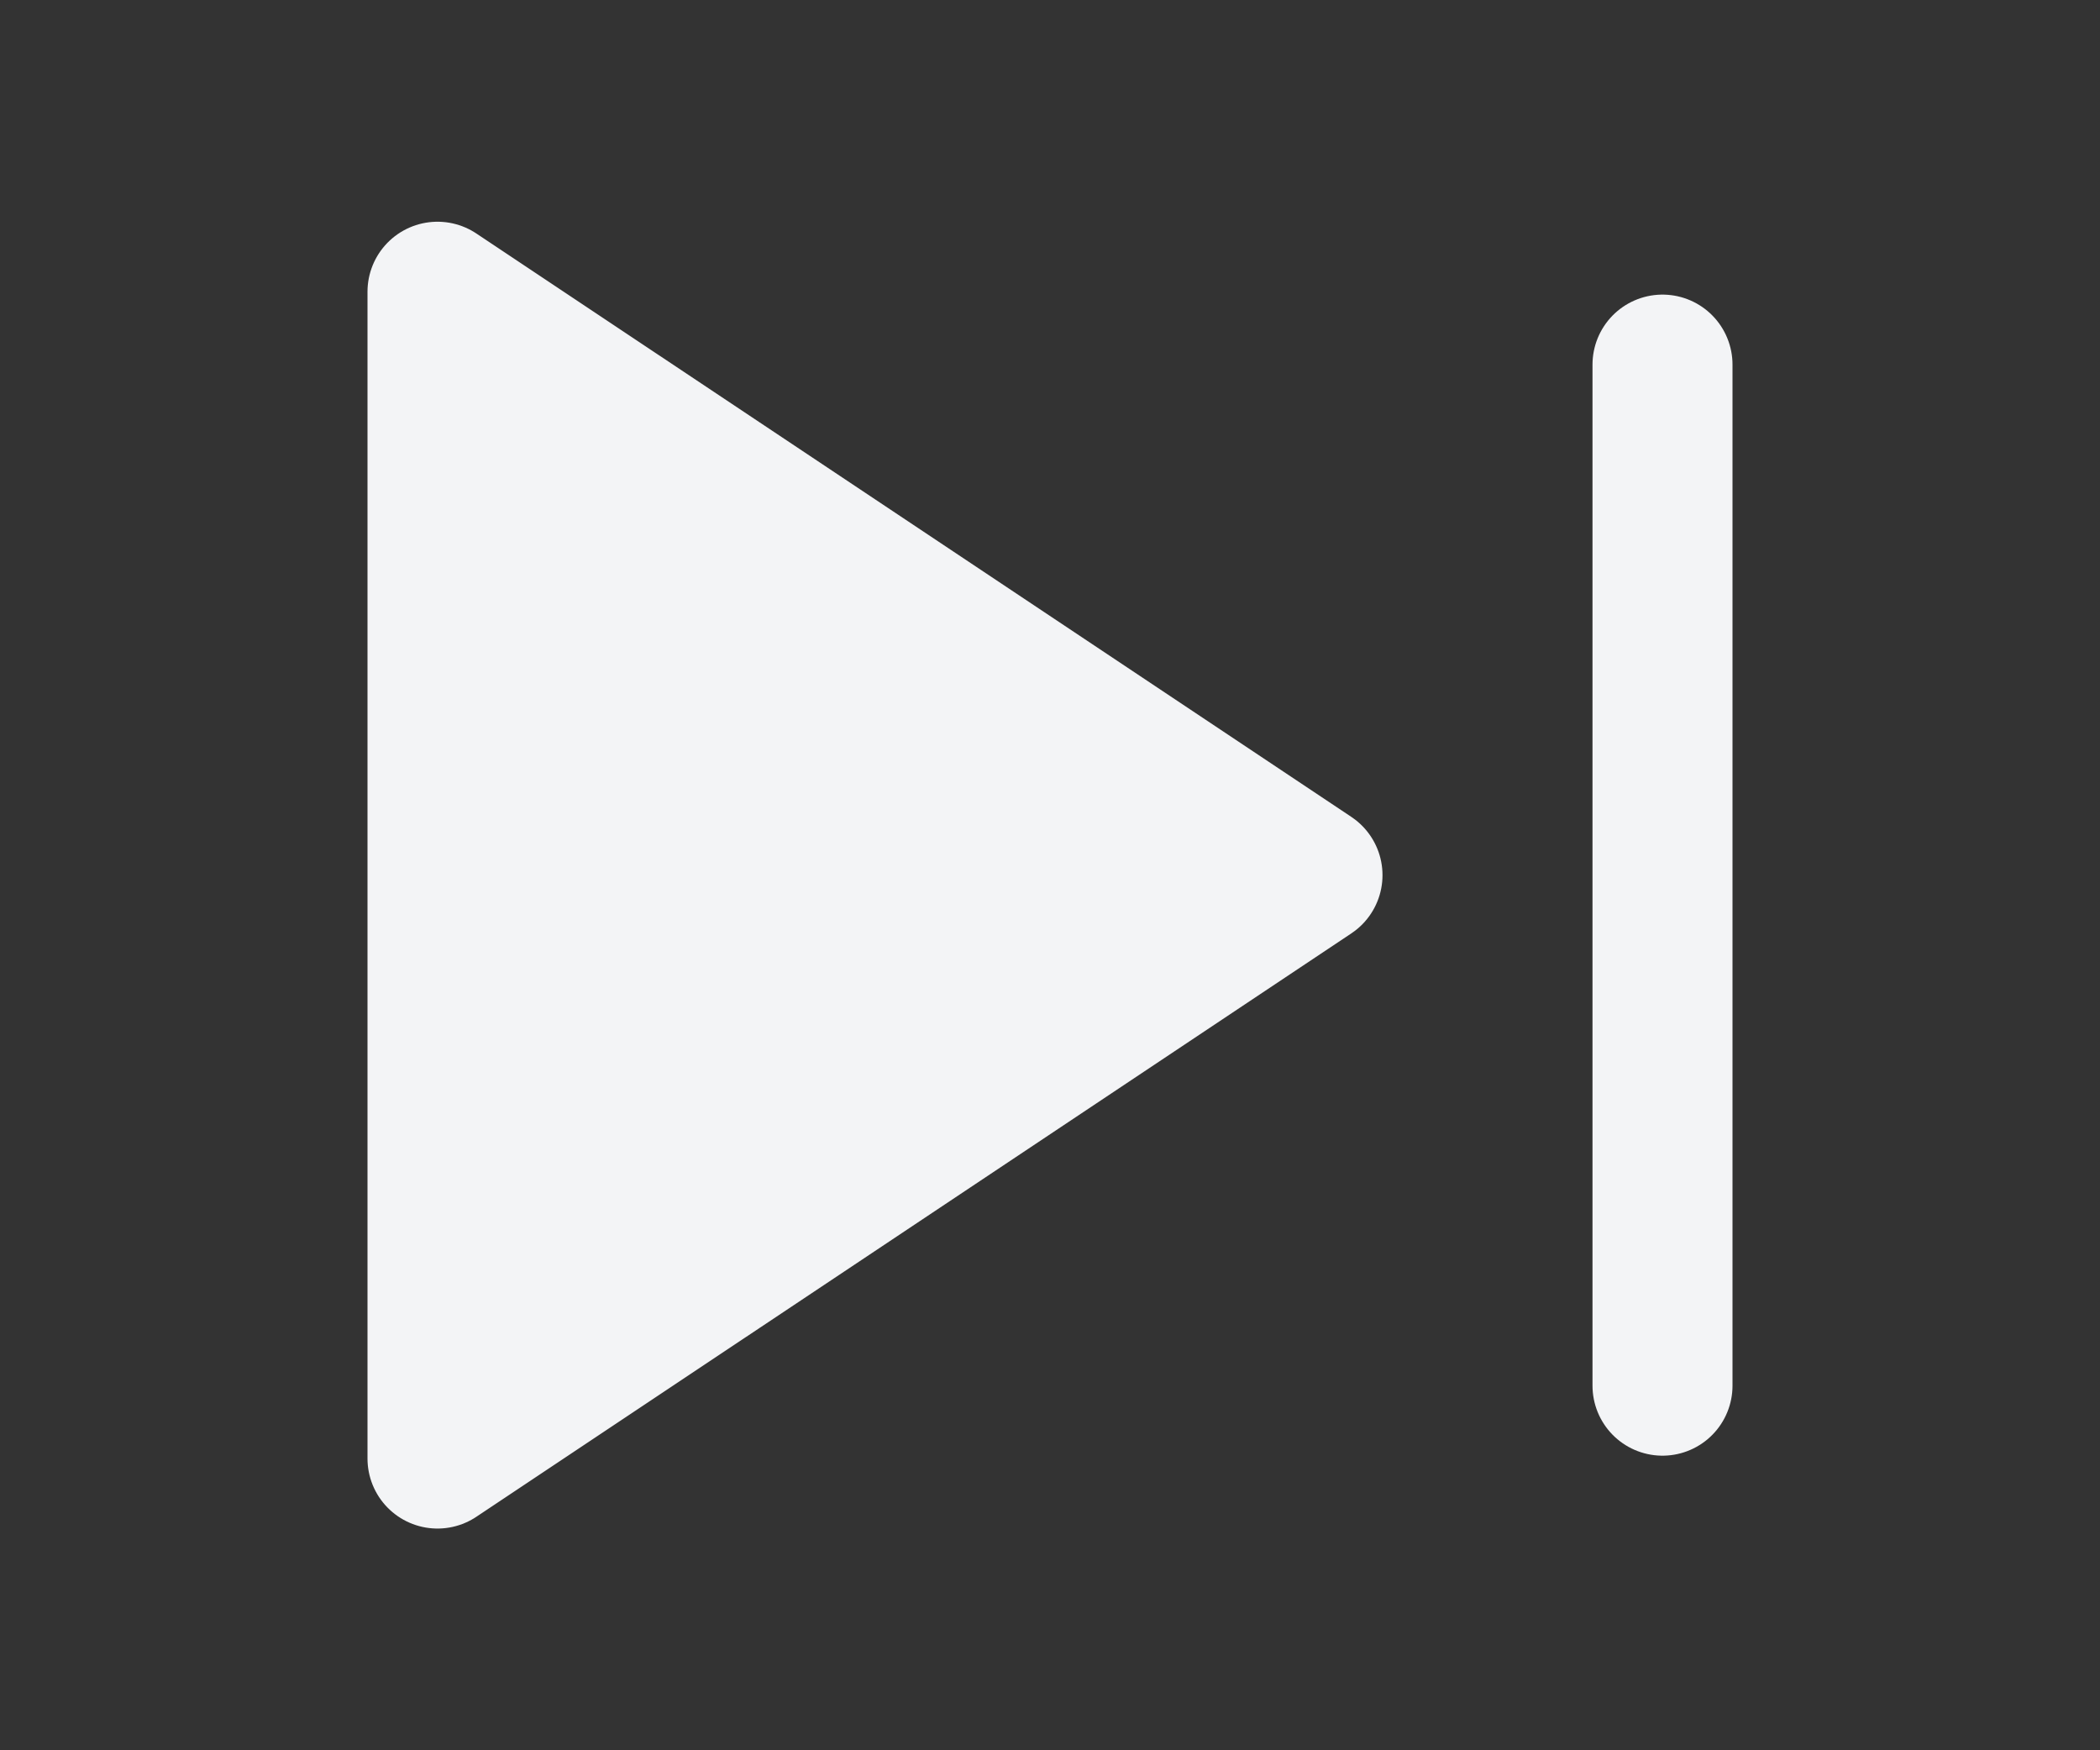 <svg width="30" height="25" viewBox="0 0 30 25" fill="none" xmlns="http://www.w3.org/2000/svg">
<rect x="0" y="0" width="30" height="25" fill="#333333" stroke="none"/>
<path d="M23.75 5.208L23.75 19.792" stroke="#F3F4F6" stroke-width="2" stroke-linecap="round" stroke-linejoin="round"/>
<path d="M6.25 4.167L18.75 12.5L6.25 20.833L6.25 4.167Z" fill="#F3F4F6" stroke="#F3F4F6" stroke-width="2" stroke-linecap="round" stroke-linejoin="round"/>
</svg>
